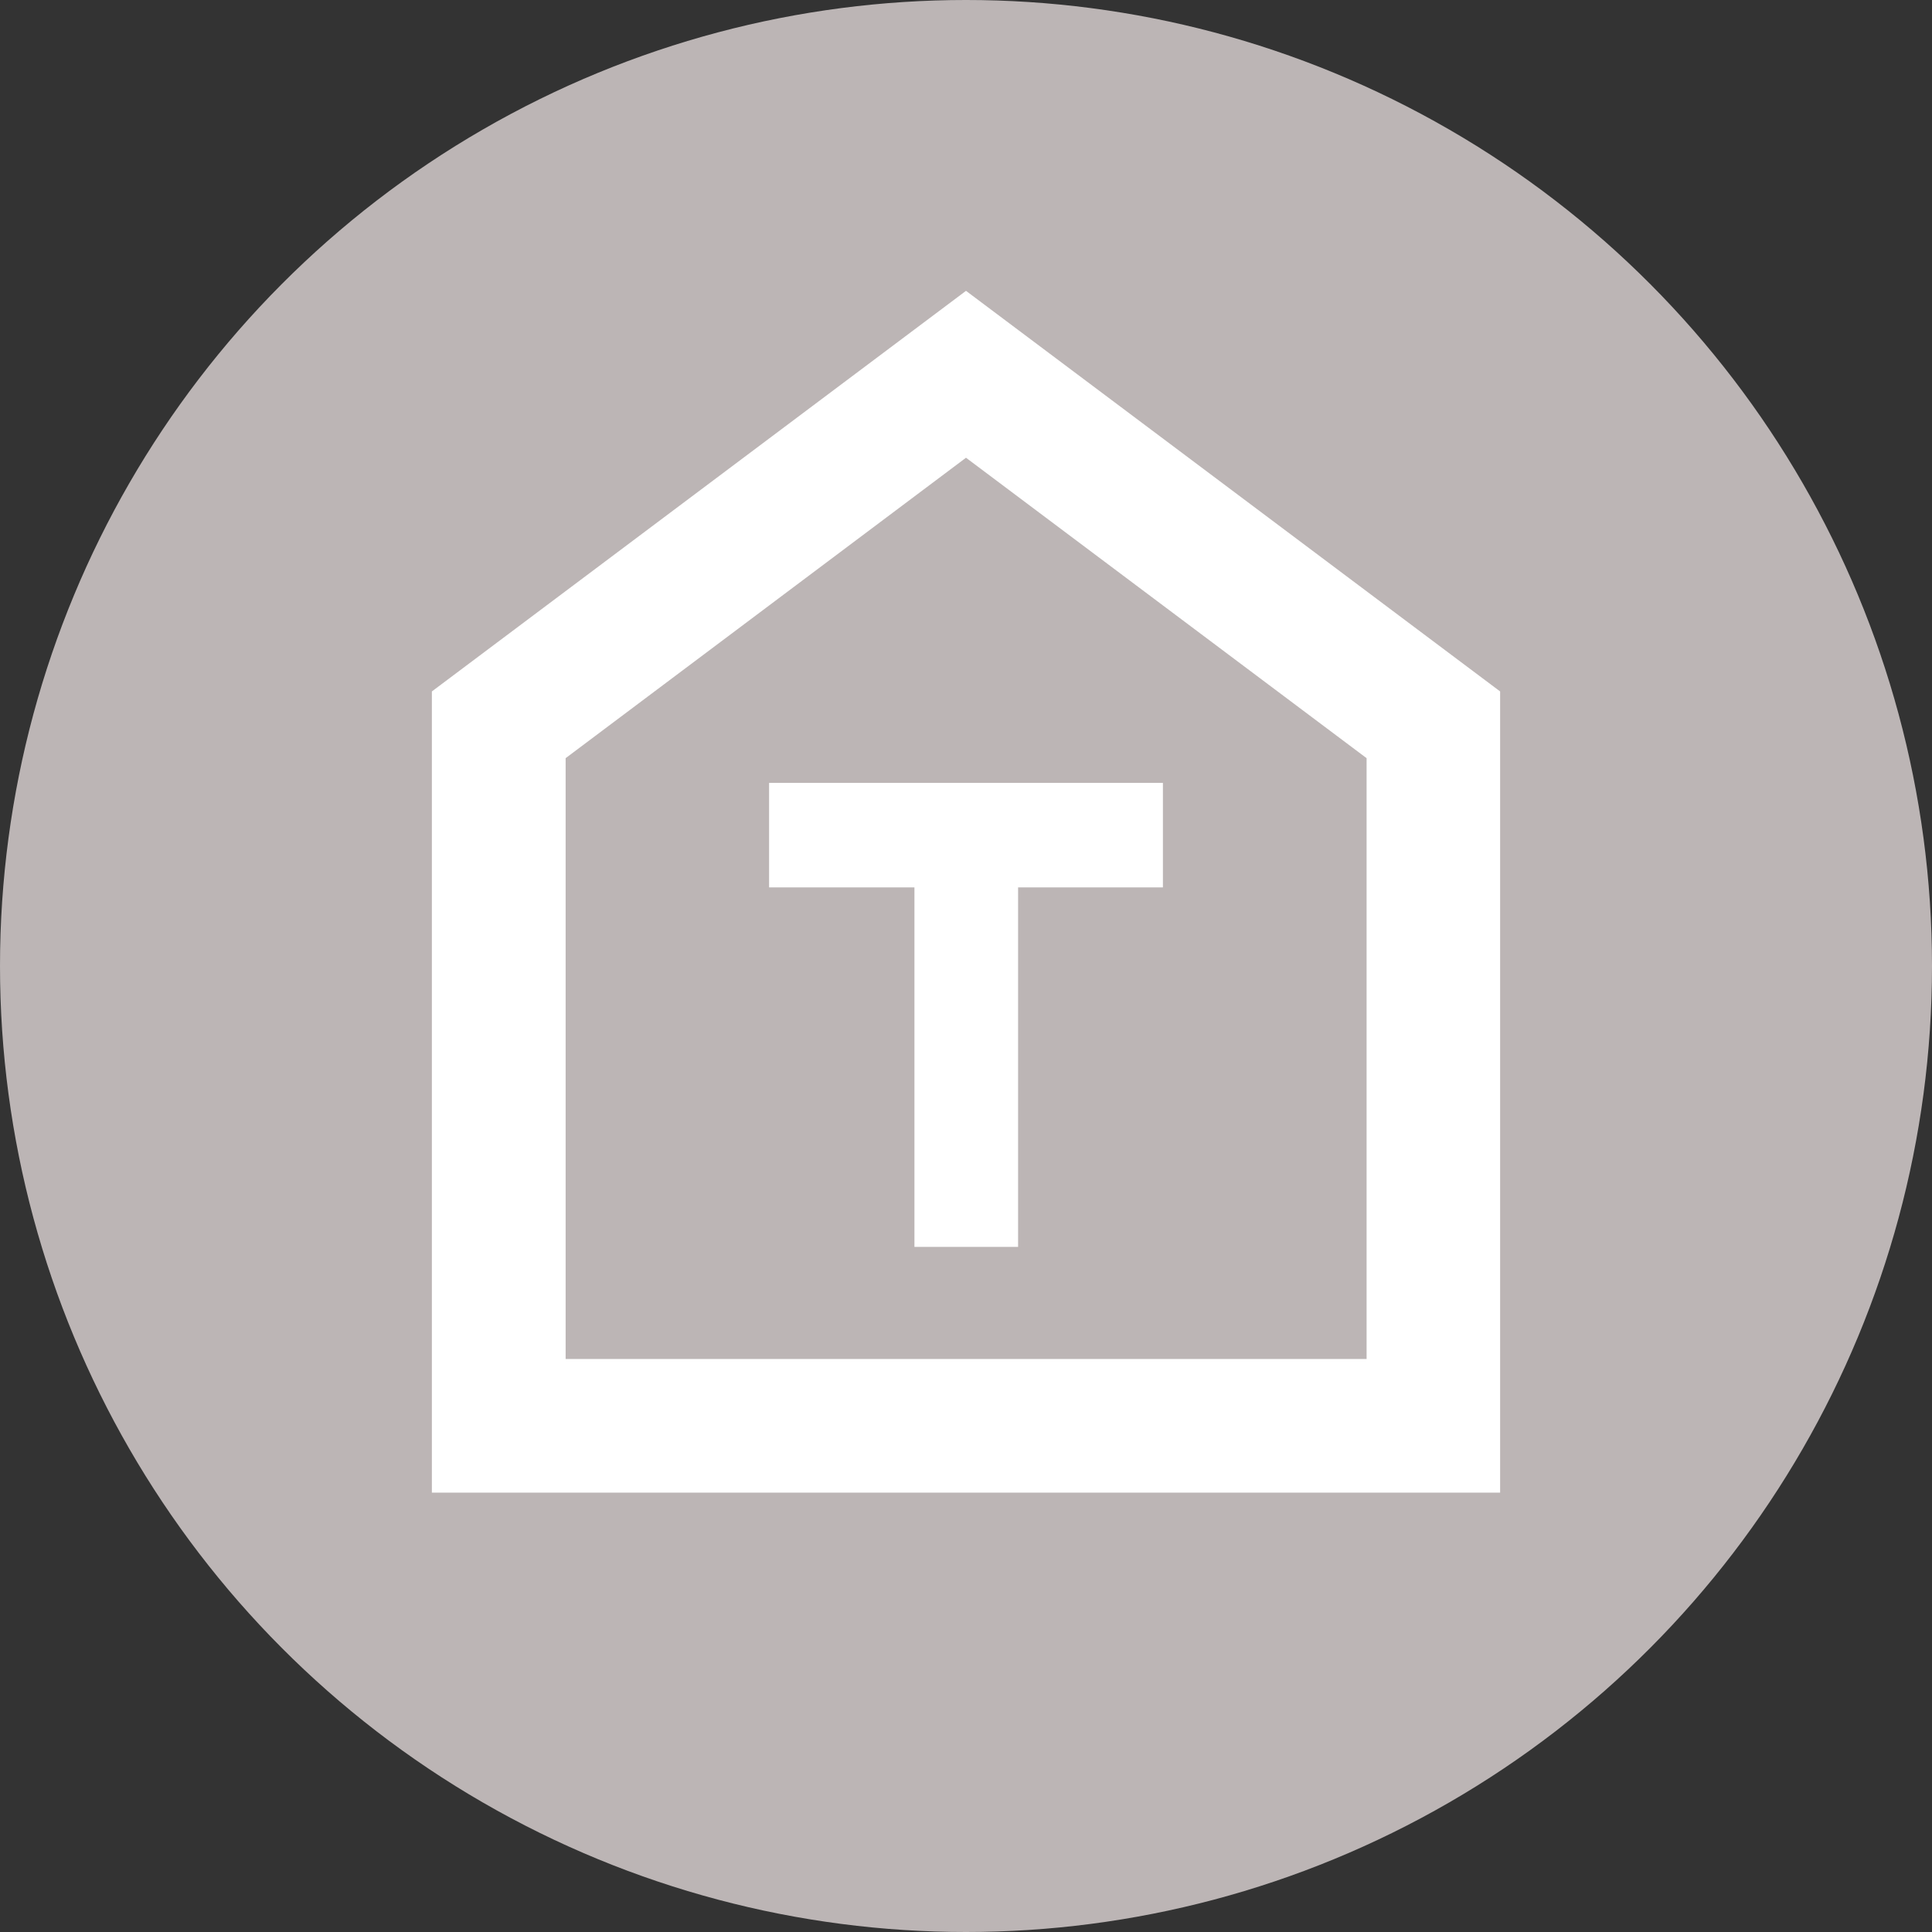 <svg xmlns="http://www.w3.org/2000/svg" width="26" height="26" viewBox="0 0 26 26">
  <rect x="0" y="0" width="26" height="26" fill="#333333" stroke="none"/>
  <g id="ic-building-name" transform="translate(-267.745 -194)">
    <circle id="Ellipse_13" data-name="Ellipse 13" cx="13" cy="13" r="13" transform="translate(267.745 194)" fill="#bcb5b5"/>
    <path id="Path_426" data-name="Path 426" d="M11.188,5.246l5.391,4.043v8.086H5.8V9.289Zm0-2.246L4,8.391V19.173H18.376V8.391Zm-.694,8.028H8.538V9.622h5.3v1.406H11.889v4.838H10.494Z" transform="translate(269.557 194.914)" fill="#fff"/>
  </g>
</svg>
